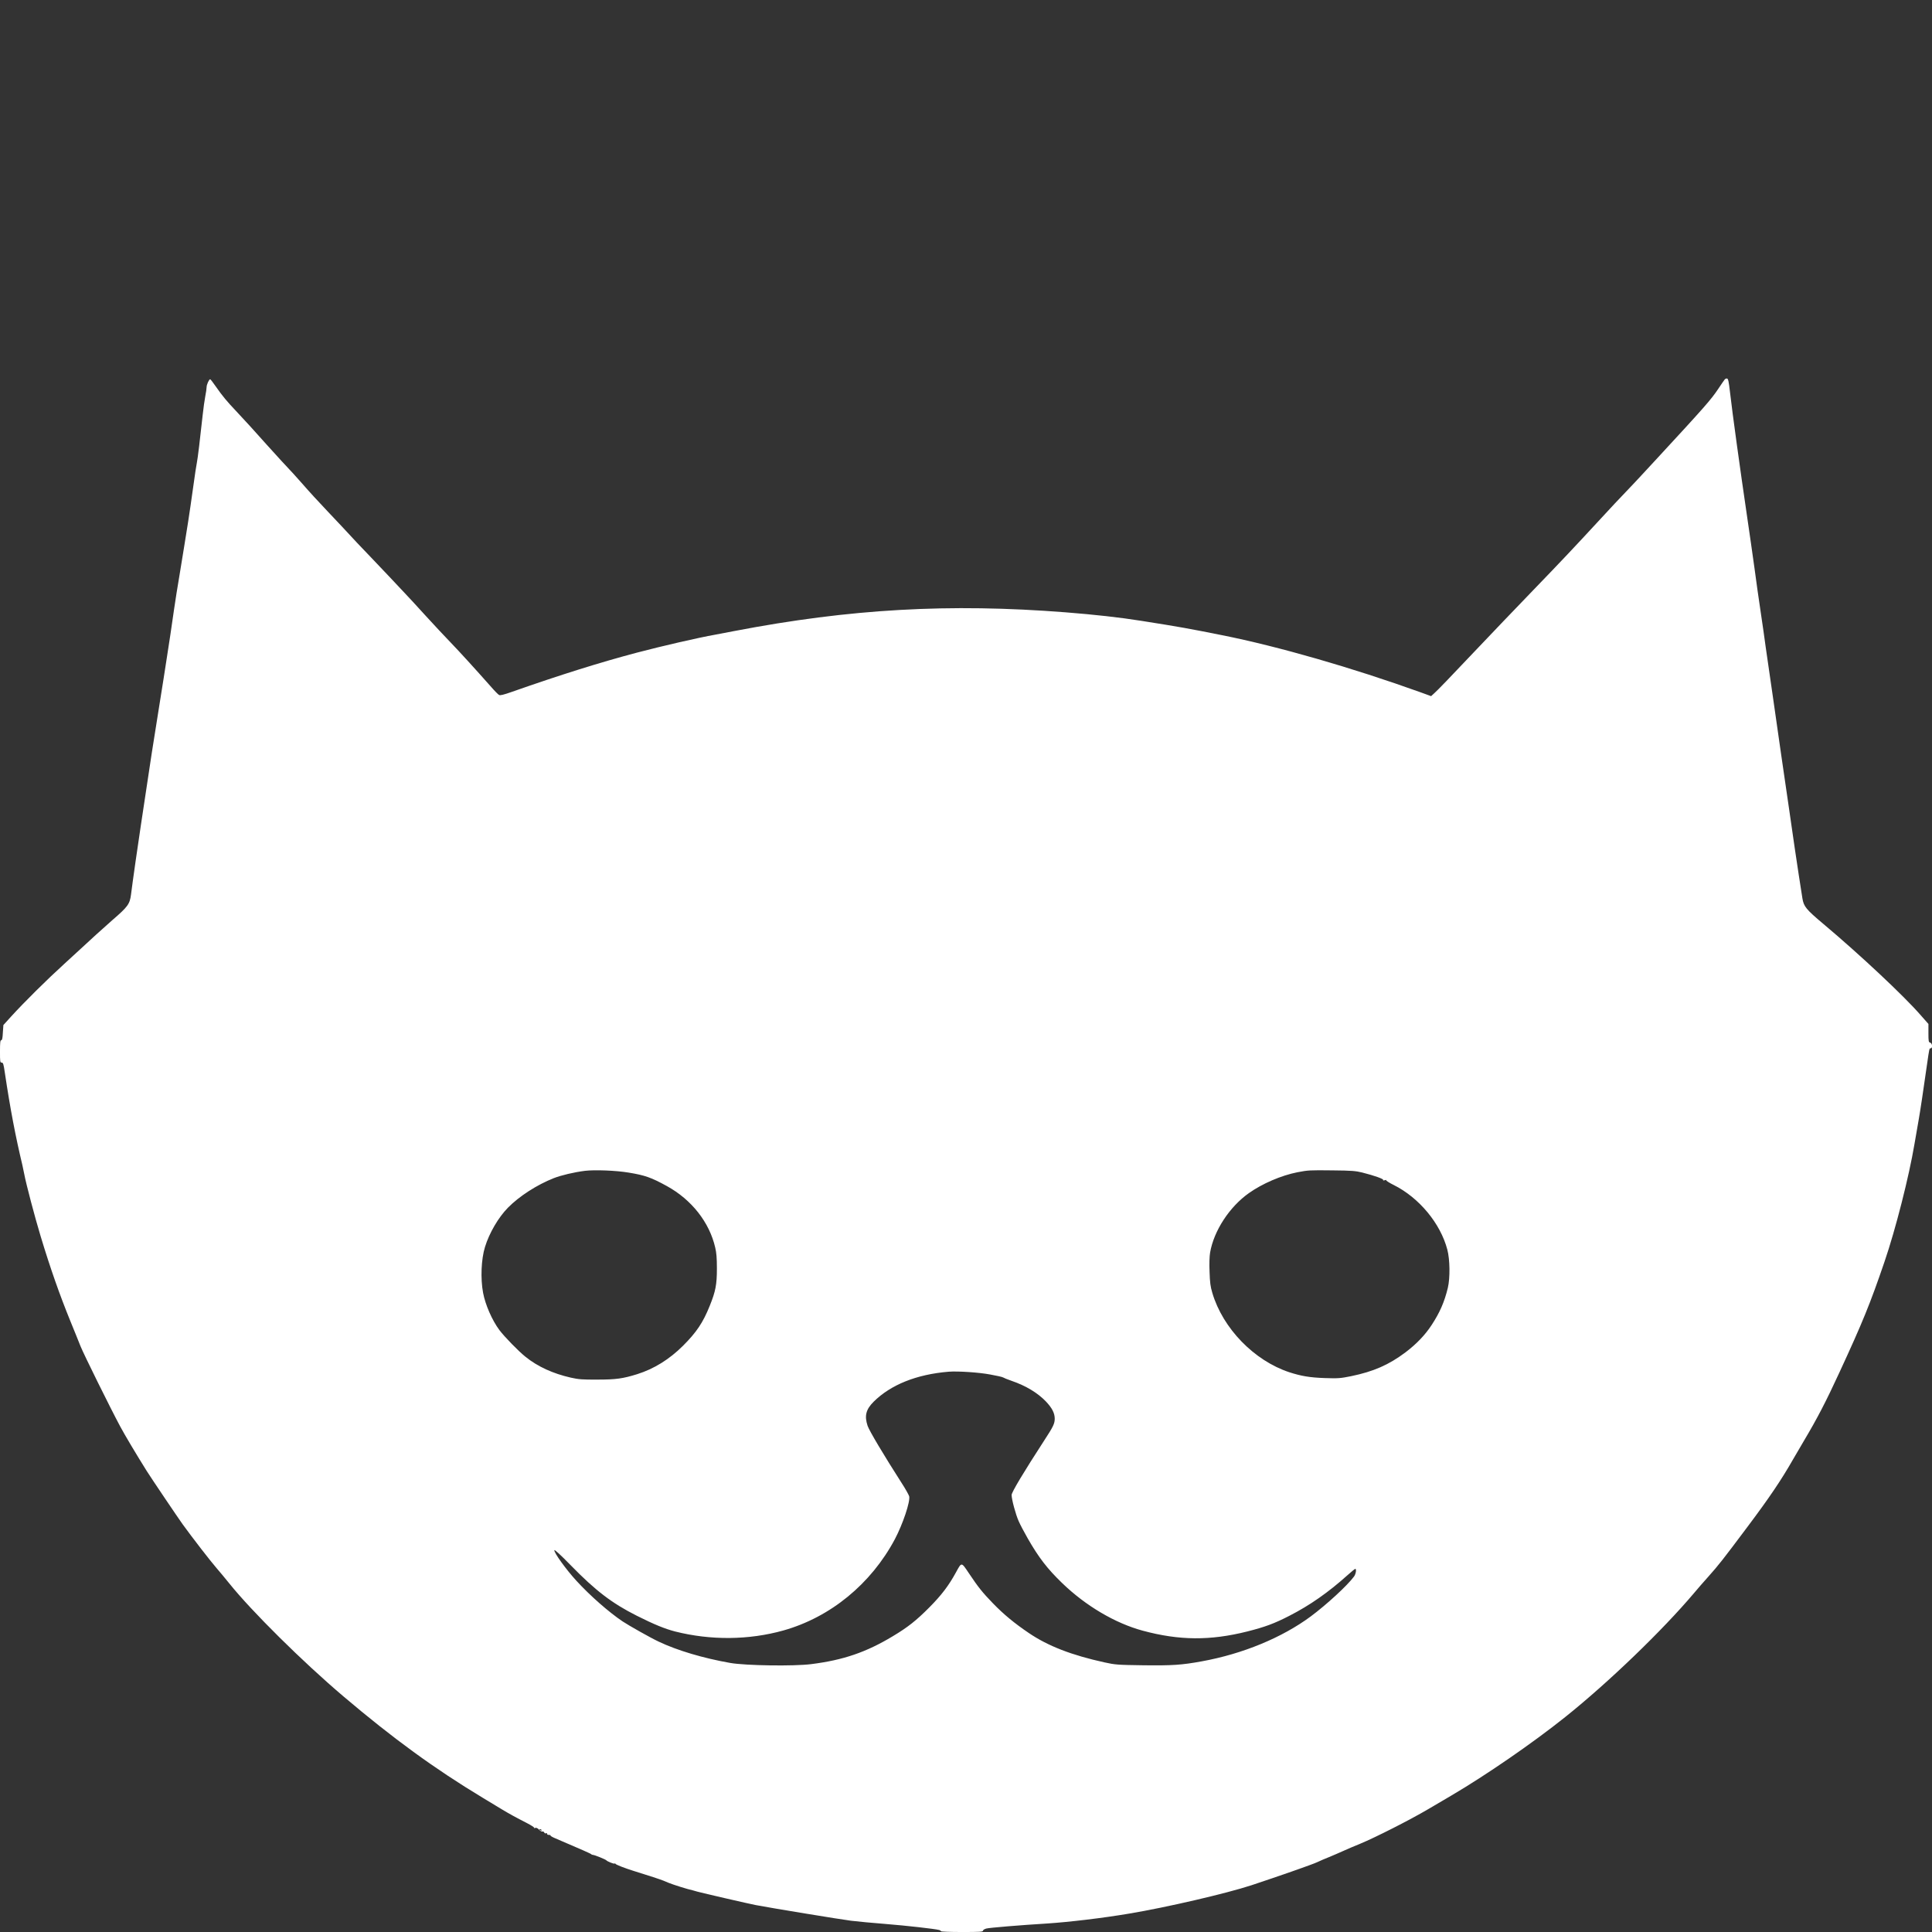 <?xml version="1.0" standalone="no"?>
<!DOCTYPE svg PUBLIC "-//W3C//DTD SVG 20010904//EN"
 "http://www.w3.org/TR/2001/REC-SVG-20010904/DTD/svg10.dtd">
<svg version="1.0" xmlns="http://www.w3.org/2000/svg"
 width="2160pt" height="2160pt" viewBox="0 0 2160 2160"
 preserveAspectRatio="xMidYMid meet">

<rect x="0" y="0" width="2160" height="2160" fill="#333333" stroke="none"/>

<g transform="translate(0,2160) scale(0.1,-0.1)"
fill="#fff" stroke="none">
<path d="M19283 17358 c-6 -7 -38 -53 -71 -103 -82 -123 -153 -204 -691 -786
-69 -74 -147 -159 -175 -189 -27 -30 -100 -107 -160 -170 -61 -63 -190 -200
-286 -305 -316 -342 -429 -462 -765 -810 -289 -300 -387 -403 -622 -650 -317
-335 -438 -460 -476 -494 l-37 -34 -118 43 c-765 275 -1591 513 -2217 638
-376 75 -467 92 -905 161 -237 38 -526 70 -845 95 -1301 102 -2412 39 -3705
-209 -74 -15 -171 -33 -215 -41 -187 -33 -586 -125 -872 -200 -409 -108 -856
-248 -1397 -438 -93 -33 -134 -43 -146 -36 -10 5 -49 44 -86 87 -187 211 -349
389 -454 498 -64 66 -192 203 -285 305 -92 102 -207 226 -254 275 -47 50 -120
127 -160 170 -41 44 -127 134 -190 200 -116 120 -195 204 -325 345 -38 41
-112 120 -165 175 -91 95 -211 226 -297 325 -44 50 -102 115 -220 240 -43 47
-115 126 -159 175 -115 130 -269 299 -346 380 -99 104 -154 170 -222 268 -33
48 -63 87 -67 87 -13 0 -40 -60 -40 -88 0 -16 -7 -63 -15 -103 -8 -41 -21
-135 -29 -209 -29 -269 -56 -492 -65 -533 -5 -23 -24 -145 -41 -272 -17 -126
-43 -300 -56 -385 -14 -85 -33 -209 -44 -275 -10 -66 -34 -212 -53 -325 -20
-113 -47 -288 -62 -390 -14 -102 -32 -225 -40 -275 -8 -49 -26 -166 -40 -260
-14 -93 -52 -336 -85 -540 -60 -370 -111 -700 -155 -1000 -13 -88 -35 -234
-49 -325 -25 -161 -98 -670 -111 -780 -14 -108 -35 -137 -210 -288 -54 -48
-135 -120 -180 -161 -44 -41 -100 -93 -125 -115 -25 -23 -128 -118 -230 -211
-198 -180 -449 -429 -594 -588 l-88 -97 -6 -85 c-3 -62 -8 -85 -18 -85 -11 0
-14 -26 -14 -125 0 -116 1 -125 19 -125 16 0 21 -15 35 -112 61 -408 120 -715
196 -1033 5 -22 14 -67 21 -100 21 -113 118 -480 183 -695 109 -361 213 -656
334 -953 43 -106 94 -230 112 -277 35 -88 328 -681 444 -898 54 -100 171 -297
296 -497 45 -72 352 -527 401 -595 110 -152 315 -417 379 -490 36 -41 100
-119 143 -172 252 -314 821 -877 1277 -1264 553 -469 1019 -809 1555 -1132 83
-50 179 -108 215 -130 83 -50 161 -93 277 -152 51 -26 89 -51 85 -55 -4 -5 1
-5 12 -1 13 4 26 -2 43 -20 13 -14 30 -23 38 -21 7 3 16 -1 19 -10 4 -8 13
-13 21 -9 8 3 14 0 12 -7 -1 -7 8 -12 20 -11 12 0 20 -3 18 -7 -3 -3 17 -16
43 -27 311 -133 408 -176 412 -182 3 -4 12 -7 20 -8 17 0 143 -51 150 -61 10
-12 82 -41 90 -36 4 3 10 1 12 -3 3 -9 103 -48 193 -76 180 -56 315 -100 345
-113 19 -8 44 -19 55 -23 48 -20 216 -73 270 -84 6 -2 29 -8 53 -15 50 -14
586 -138 652 -150 173 -33 959 -162 1065 -175 72 -9 245 -25 385 -36 237 -19
545 -54 598 -67 12 -3 22 -9 22 -14 0 -5 104 -9 235 -9 199 0 235 2 235 15 0
8 16 18 38 24 32 9 382 38 677 56 245 16 626 61 920 111 420 70 1083 224 1367
317 296 98 680 232 733 257 33 16 94 42 135 58 41 17 111 47 155 67 44 20 130
57 190 81 174 72 558 267 765 389 58 34 173 102 255 150 390 229 911 588 1275
879 485 388 1085 966 1440 1386 34 41 107 125 161 185 114 128 159 185 433
551 249 332 379 524 516 764 24 41 78 134 120 205 147 247 246 438 392 755
261 564 347 775 507 1244 124 362 275 957 335 1316 15 85 35 205 46 265 18
100 55 347 95 630 25 174 25 175 40 175 24 0 19 57 -5 63 -18 5 -20 14 -20
107 l0 102 -89 101 c-187 215 -678 675 -1085 1017 -195 164 -220 195 -235 287
-5 37 -24 156 -41 263 -16 107 -37 242 -45 300 -8 58 -37 260 -65 450 -28 190
-66 455 -86 590 -19 135 -61 427 -93 650 -33 223 -69 475 -81 560 -11 85 -36
259 -55 385 -19 127 -51 349 -70 495 -20 146 -59 416 -86 600 -74 503 -160
1125 -188 1370 -13 114 -20 146 -32 148 -9 2 -21 -3 -26 -10z m-12253 -8868
c182 -30 252 -55 425 -150 277 -152 476 -405 541 -687 14 -57 19 -120 19 -233
0 -181 -14 -256 -80 -419 -75 -187 -147 -295 -299 -447 -153 -152 -324 -258
-511 -317 -161 -50 -237 -61 -445 -61 -169 -1 -209 2 -299 22 -198 45 -370
123 -506 233 -80 64 -231 219 -292 299 -81 109 -157 282 -182 416 -30 159 -21
377 21 512 48 157 150 331 257 440 126 128 324 256 512 330 81 32 228 67 349
82 110 13 347 4 490 -20z m8200 1 c135 -34 241 -72 234 -83 -4 -6 2 -8 17 -3
13 4 21 4 17 0 -4 -4 34 -29 85 -54 282 -141 521 -428 598 -721 30 -112 32
-318 6 -428 -38 -158 -90 -277 -182 -417 -74 -113 -170 -212 -291 -304 -188
-141 -358 -215 -609 -267 -120 -24 -143 -26 -295 -21 -167 6 -262 22 -395 65
-394 130 -744 491 -861 887 -22 73 -27 117 -31 236 -4 91 -1 173 6 215 42 244
217 512 434 665 151 107 361 197 542 233 122 23 132 24 395 21 211 -2 257 -6
330 -24z m-4160 -2258 c74 -13 139 -28 145 -33 5 -4 48 -22 95 -38 160 -55
290 -134 382 -229 70 -74 99 -130 100 -192 0 -57 -15 -89 -119 -248 -229 -353
-363 -576 -363 -607 0 -49 45 -217 79 -293 17 -39 63 -126 102 -194 122 -213
219 -339 385 -499 263 -254 592 -448 899 -531 410 -111 756 -113 1170 -9 197
50 301 88 470 175 229 117 436 262 650 454 43 39 83 71 87 71 16 0 7 -58 -14
-86 -76 -102 -304 -312 -484 -446 -320 -237 -760 -419 -1218 -502 -224 -41
-329 -48 -656 -44 -287 4 -312 6 -430 32 -369 81 -633 183 -848 329 -161 109
-282 209 -402 333 -117 121 -162 177 -269 337 -84 125 -79 125 -143 8 -81
-148 -161 -254 -298 -392 -147 -148 -241 -222 -408 -322 -297 -179 -554 -267
-911 -312 -194 -25 -734 -17 -906 13 -302 53 -594 140 -800 238 -90 42 -336
181 -405 227 -153 103 -361 285 -515 453 -115 125 -255 319 -247 343 3 8 72
-55 181 -167 279 -286 462 -426 740 -566 193 -97 313 -146 428 -176 399 -101
825 -97 1211 11 526 148 980 520 1247 1021 89 169 173 419 160 479 -4 15 -43
86 -89 156 -191 298 -357 576 -376 632 -37 111 -19 183 67 269 191 190 479
306 838 336 103 8 337 -7 465 -31z m-5015 -5093 c3 -6 -1 -7 -9 -4 -18 7 -21
14 -7 14 6 0 13 -4 16 -10z"/>
</g>
</svg>
